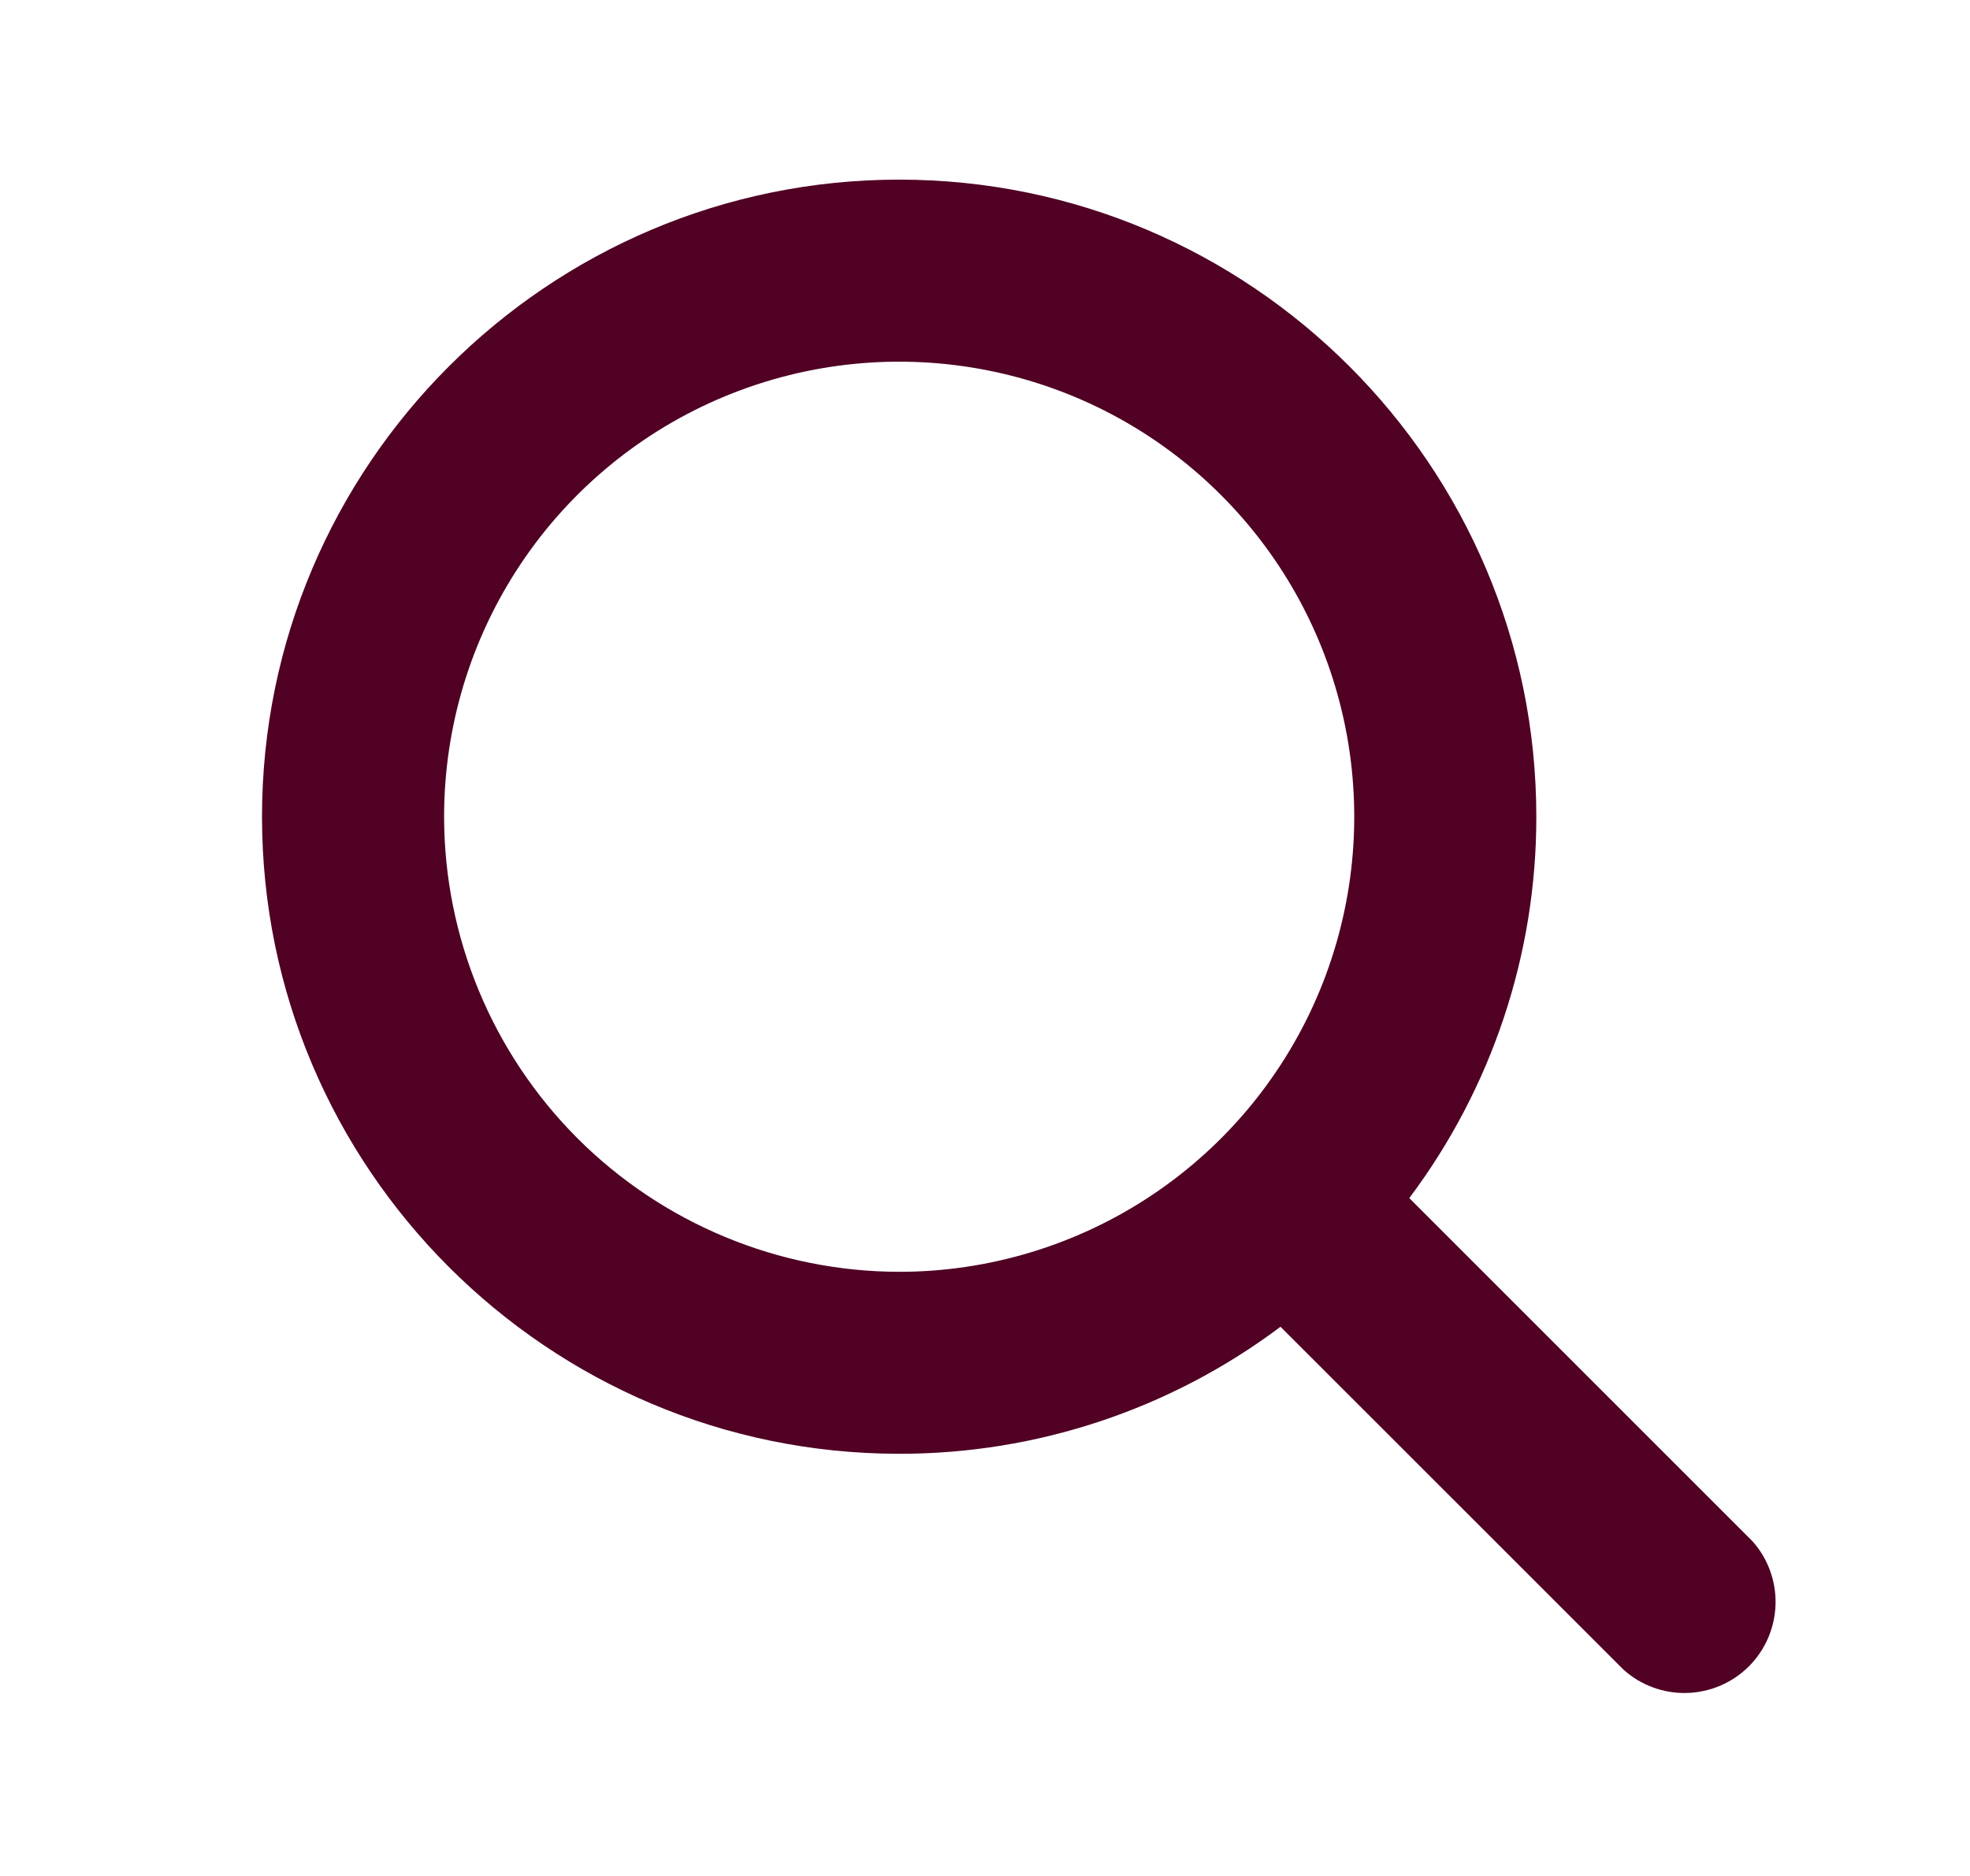 <svg width="21" height="20" viewBox="0 0 21 20" fill="none" xmlns="http://www.w3.org/2000/svg">
<path d="M18.68 16.43L15.023 12.773C15.903 11.6 16.379 10.173 16.377 8.707C16.377 4.962 13.33 1.915 9.585 1.915C5.84 1.915 2.793 4.962 2.793 8.707C2.793 12.452 5.84 15.499 9.585 15.499C11.051 15.501 12.478 15.025 13.65 14.145L17.308 17.802C17.493 17.968 17.735 18.056 17.983 18.049C18.231 18.042 18.467 17.941 18.643 17.765C18.819 17.589 18.92 17.353 18.927 17.105C18.934 16.857 18.846 16.615 18.68 16.43ZM4.734 8.707C4.734 7.748 5.018 6.81 5.551 6.012C6.084 5.214 6.842 4.592 7.728 4.225C8.615 3.858 9.59 3.762 10.531 3.949C11.473 4.136 12.337 4.598 13.015 5.277C13.694 5.955 14.156 6.82 14.343 7.761C14.53 8.702 14.434 9.677 14.067 10.564C13.7 11.45 13.078 12.208 12.28 12.741C11.482 13.274 10.544 13.559 9.585 13.559C8.299 13.557 7.066 13.045 6.156 12.136C5.247 11.226 4.735 9.993 4.734 8.707Z" fill="#500124"/>
</svg>
